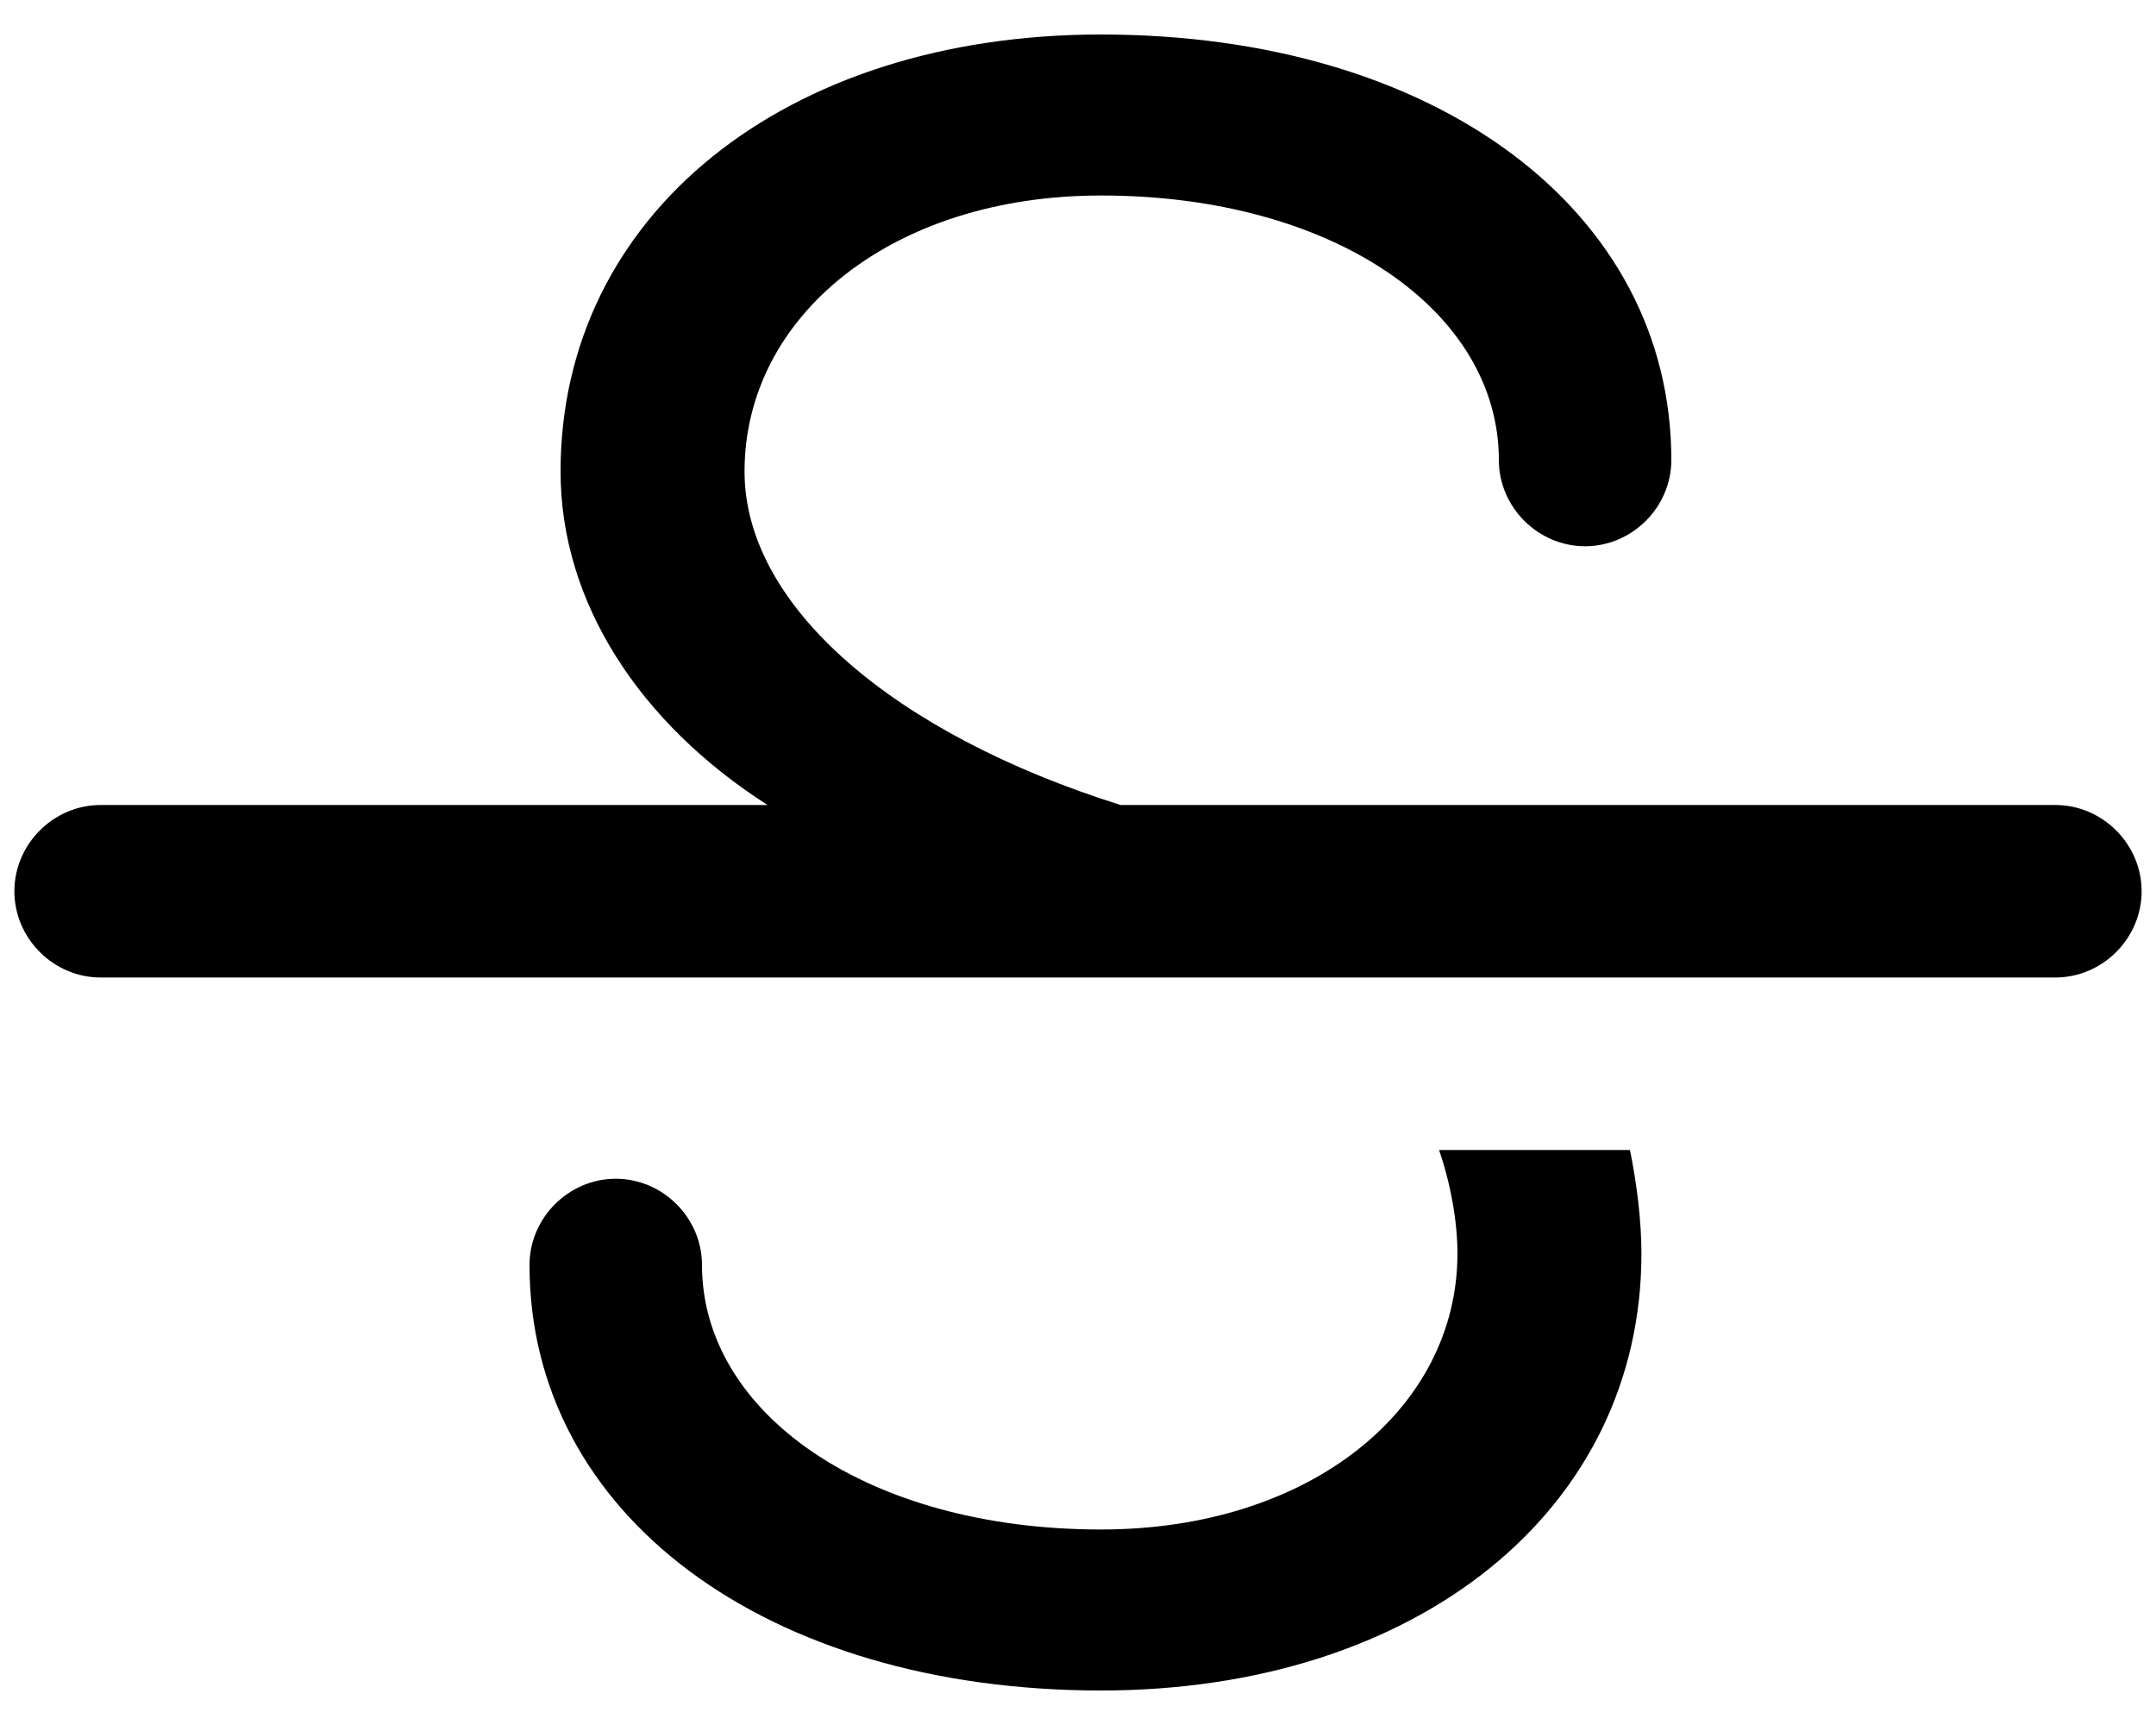 ﻿<?xml version="1.0" encoding="utf-8"?>
<svg version="1.1" xmlns:xlink="http://www.w3.org/1999/xlink" width="30px" height="24px" xmlns="http://www.w3.org/2000/svg">
  <defs>
    <pattern id="BGPattern" patternUnits="userSpaceOnUse" alignment="0 0" imageRepeat="None" />
    <mask fill="white" id="Clip580">
      <path d="M 15.592 11.2  L 28.6 11.2  C 29.256 11.2  29.8 11.744  29.8 12.4  C 29.8 13.056  29.256 13.6  28.6 13.6  L 1.4 13.6  C 0.744 13.6  0.2 13.056  0.2 12.4  C 0.2 11.744  0.744 11.2  1.4 11.2  L 10.68 11.2  C 8.904 10.064  7.8 8.384  7.8 6.56  C 7.8 2.992  10.92 0.48  15.32 0.48  C 19.976 0.48  23.256 2.928  23.256 6.4  C 23.256 7.056  22.712 7.6  22.056 7.6  C 21.4 7.6  20.856 7.056  20.856 6.4  C 20.856 4.336  18.568 2.72  15.32 2.72  C 12.408 2.72  10.36 4.4  10.36 6.56  C 10.36 8.432  12.44 10.208  15.592 11.2  Z M 20.28 17.44  C 20.28 16.992  20.184 16.464  20.024 16  L 22.68 16  C 22.776 16.464  22.84 16.992  22.84 17.44  C 22.84 21.008  19.72 23.52  15.32 23.52  C 10.664 23.52  7.368 21.072  7.368 17.6  C 7.368 16.944  7.912 16.4  8.568 16.4  C 9.224 16.4  9.768 16.944  9.768 17.6  C 9.768 19.664  12.072 21.28  15.32 21.28  C 18.232 21.28  20.28 19.6  20.28 17.44  Z " fill-rule="evenodd" />
    </mask>
  </defs>
  <g>
    <path d="M 15.592 11.2  L 28.6 11.2  C 29.256 11.2  29.8 11.744  29.8 12.4  C 29.8 13.056  29.256 13.6  28.6 13.6  L 1.4 13.6  C 0.744 13.6  0.2 13.056  0.2 12.4  C 0.2 11.744  0.744 11.2  1.4 11.2  L 10.68 11.2  C 8.904 10.064  7.8 8.384  7.8 6.56  C 7.8 2.992  10.92 0.48  15.32 0.48  C 19.976 0.48  23.256 2.928  23.256 6.4  C 23.256 7.056  22.712 7.6  22.056 7.6  C 21.4 7.6  20.856 7.056  20.856 6.4  C 20.856 4.336  18.568 2.72  15.32 2.72  C 12.408 2.72  10.36 4.4  10.36 6.56  C 10.36 8.432  12.44 10.208  15.592 11.2  Z M 20.28 17.44  C 20.28 16.992  20.184 16.464  20.024 16  L 22.68 16  C 22.776 16.464  22.84 16.992  22.84 17.44  C 22.84 21.008  19.72 23.52  15.32 23.52  C 10.664 23.52  7.368 21.072  7.368 17.6  C 7.368 16.944  7.912 16.4  8.568 16.4  C 9.224 16.4  9.768 16.944  9.768 17.6  C 9.768 19.664  12.072 21.28  15.32 21.28  C 18.232 21.28  20.28 19.6  20.28 17.44  Z " fill-rule="nonzero" fill="rgba(0, 0, 0, 1)" stroke="none" class="fill" />
    <path d="M 15.592 11.2  L 28.6 11.2  C 29.256 11.2  29.8 11.744  29.8 12.4  C 29.8 13.056  29.256 13.6  28.6 13.6  L 1.4 13.6  C 0.744 13.6  0.2 13.056  0.2 12.4  C 0.2 11.744  0.744 11.2  1.4 11.2  L 10.68 11.2  C 8.904 10.064  7.8 8.384  7.8 6.56  C 7.8 2.992  10.92 0.48  15.32 0.48  C 19.976 0.48  23.256 2.928  23.256 6.4  C 23.256 7.056  22.712 7.6  22.056 7.6  C 21.4 7.6  20.856 7.056  20.856 6.4  C 20.856 4.336  18.568 2.72  15.32 2.72  C 12.408 2.72  10.36 4.4  10.36 6.56  C 10.36 8.432  12.44 10.208  15.592 11.2  Z " stroke-width="0" stroke-dasharray="0" stroke="rgba(255, 255, 255, 0)" fill="none" class="stroke" mask="url(#Clip580)" />
    <path d="M 20.28 17.44  C 20.28 16.992  20.184 16.464  20.024 16  L 22.68 16  C 22.776 16.464  22.84 16.992  22.84 17.44  C 22.84 21.008  19.72 23.52  15.32 23.52  C 10.664 23.52  7.368 21.072  7.368 17.6  C 7.368 16.944  7.912 16.4  8.568 16.4  C 9.224 16.4  9.768 16.944  9.768 17.6  C 9.768 19.664  12.072 21.28  15.32 21.28  C 18.232 21.28  20.28 19.6  20.28 17.44  Z " stroke-width="0" stroke-dasharray="0" stroke="rgba(255, 255, 255, 0)" fill="none" class="stroke" mask="url(#Clip580)" />
  </g>
</svg>